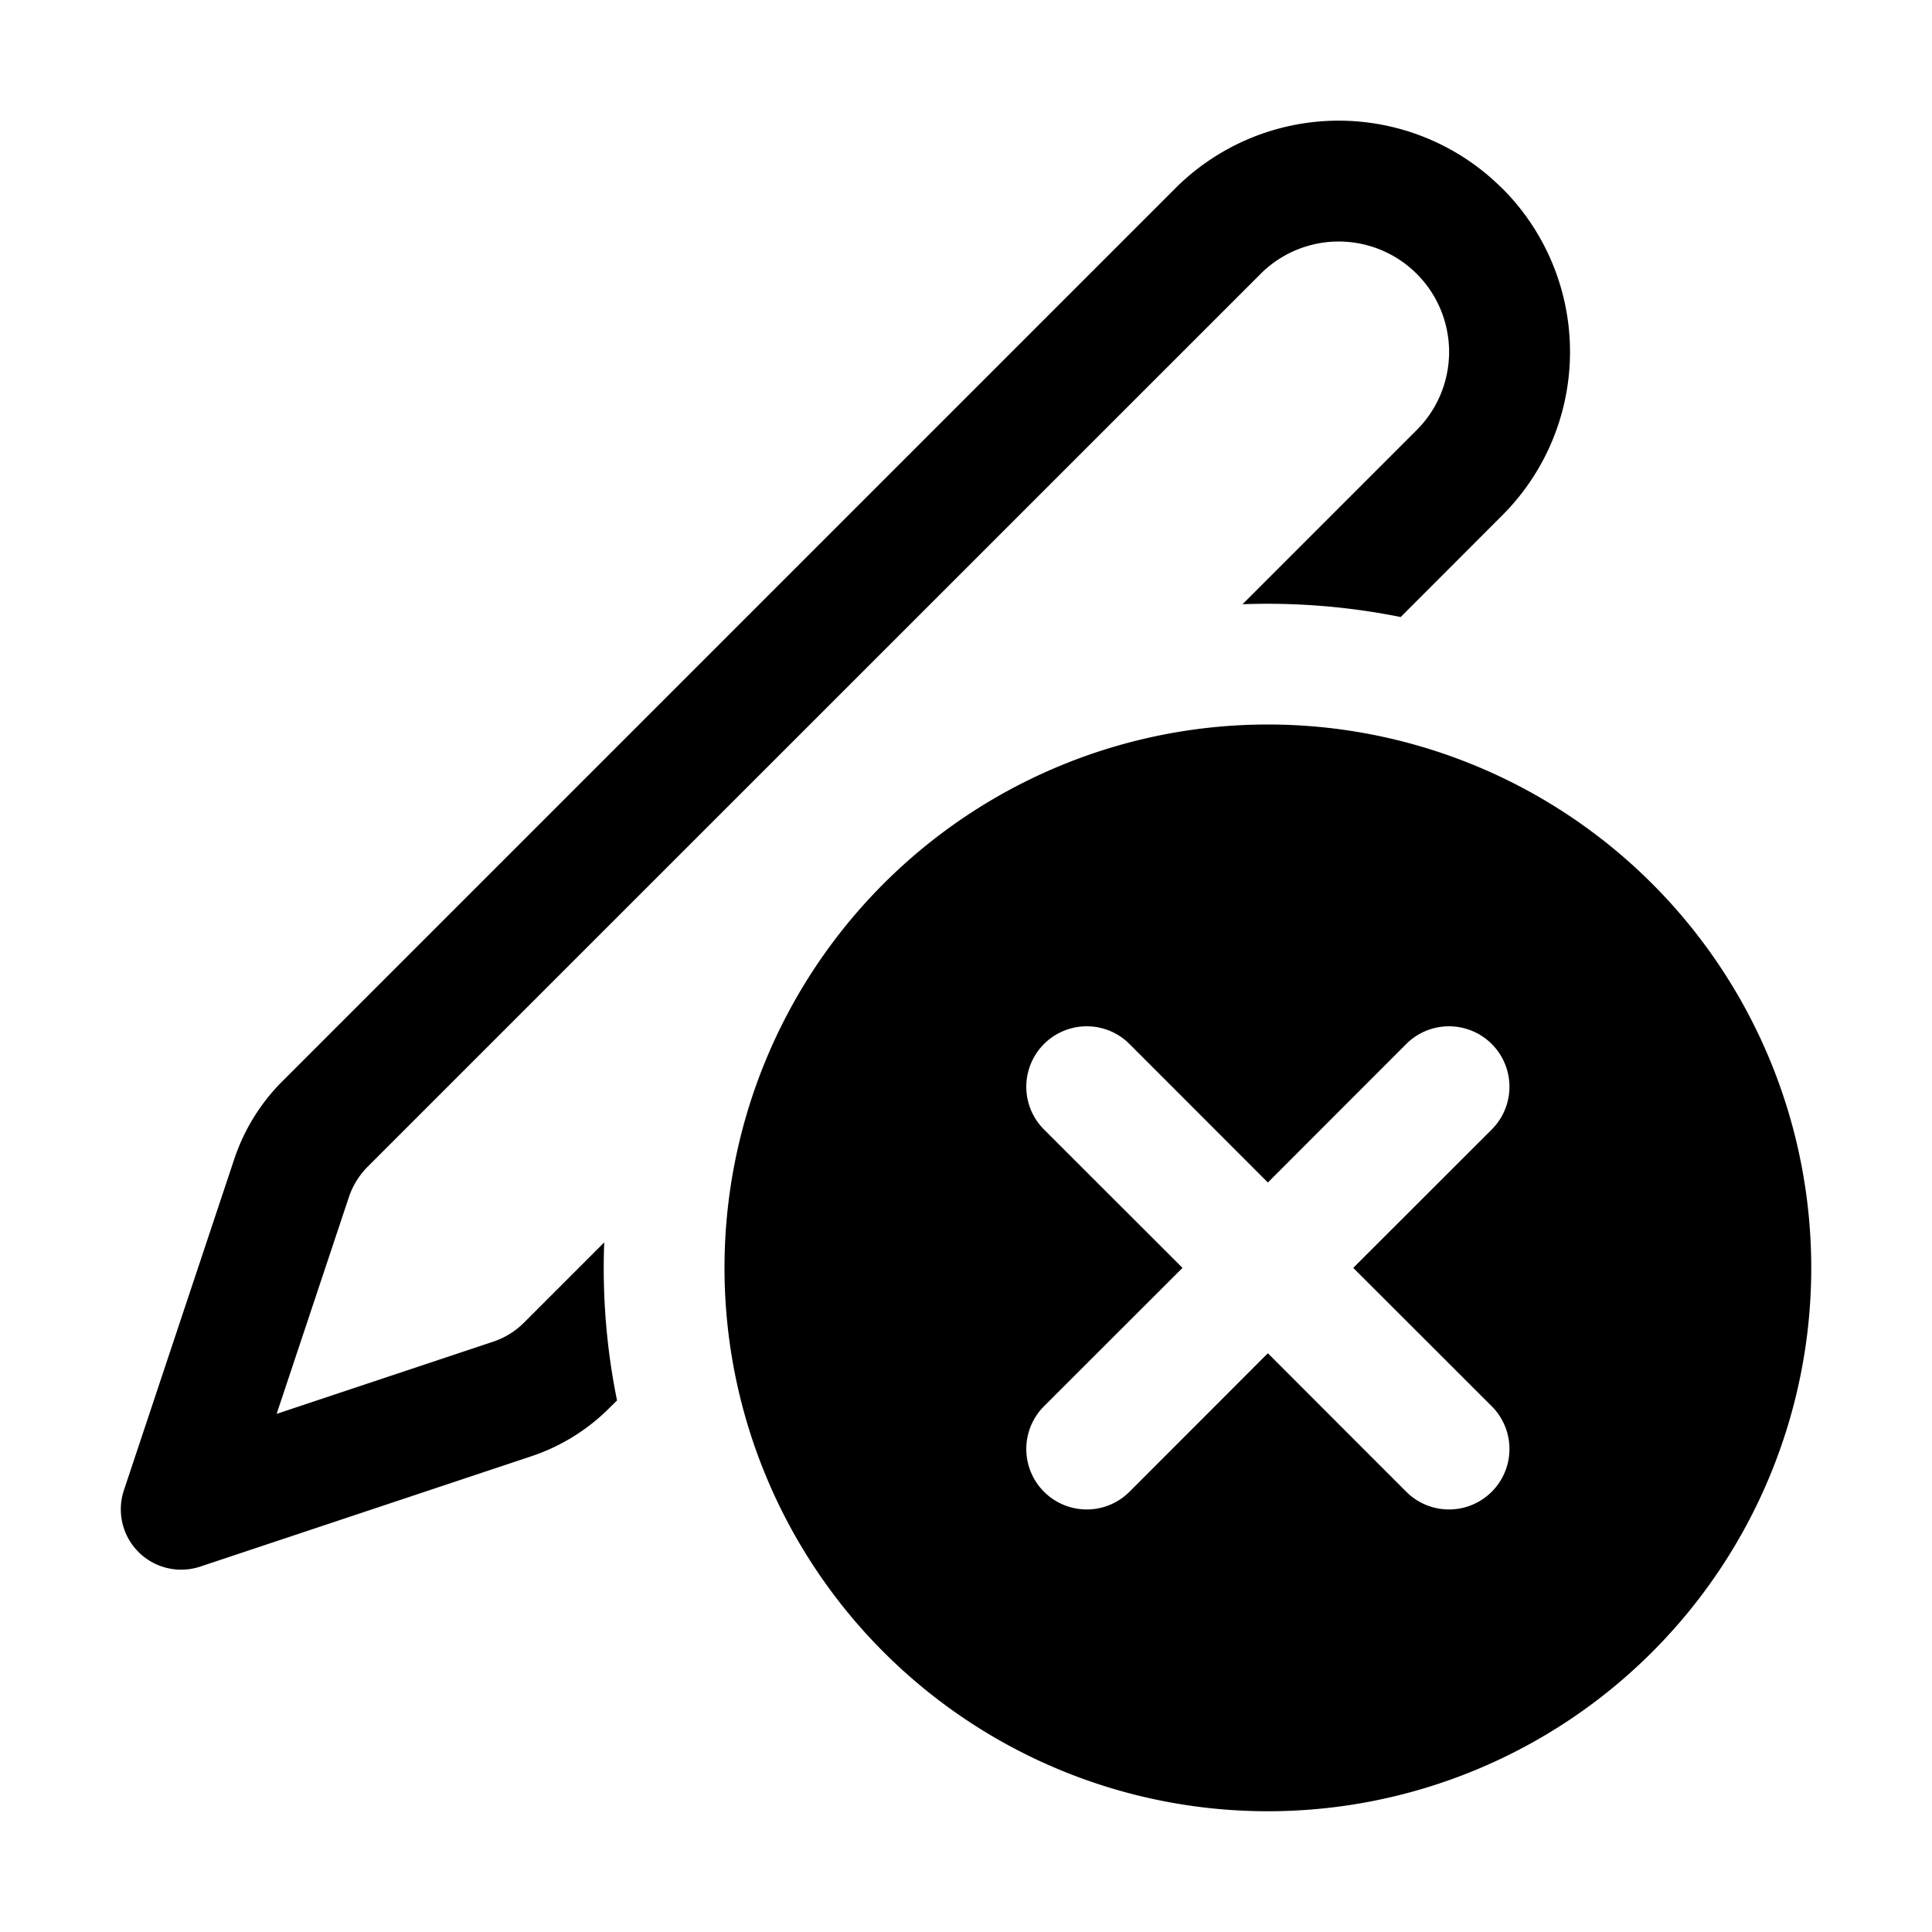 <svg xmlns="http://www.w3.org/2000/svg" width="3em" height="3em" viewBox="0 0 16 16"><path fill="currentColor" d="M12.44 1.56a1.914 1.914 0 0 0-2.707 0L2.338 8.955a1.65 1.65 0 0 0-.398.644l-.914 2.743a.5.5 0 0 0 .632.632l2.743-.914a1.65 1.65 0 0 0 .644-.398l.065-.064a5.5 5.5 0 0 1-.106-1.309l-.666.666a.65.65 0 0 1-.253.156l-1.794.598l.598-1.794a.65.65 0 0 1 .156-.253l7.395-7.394a.914.914 0 1 1 1.293 1.293L10.29 5.004a5.6 5.6 0 0 1 1.31.106l.841-.842a1.914 1.914 0 0 0 0-2.708M15 10.5a4.5 4.5 0 1 1-9 0a4.5 4.5 0 0 1 9 0m-2.646-1.146a.5.5 0 0 0-.708-.708L10.5 9.793L9.354 8.646a.5.5 0 1 0-.708.708L9.793 10.5l-1.147 1.146a.5.5 0 0 0 .708.708l1.146-1.147l1.146 1.147a.5.5 0 0 0 .708-.708L11.207 10.5z"/></svg>